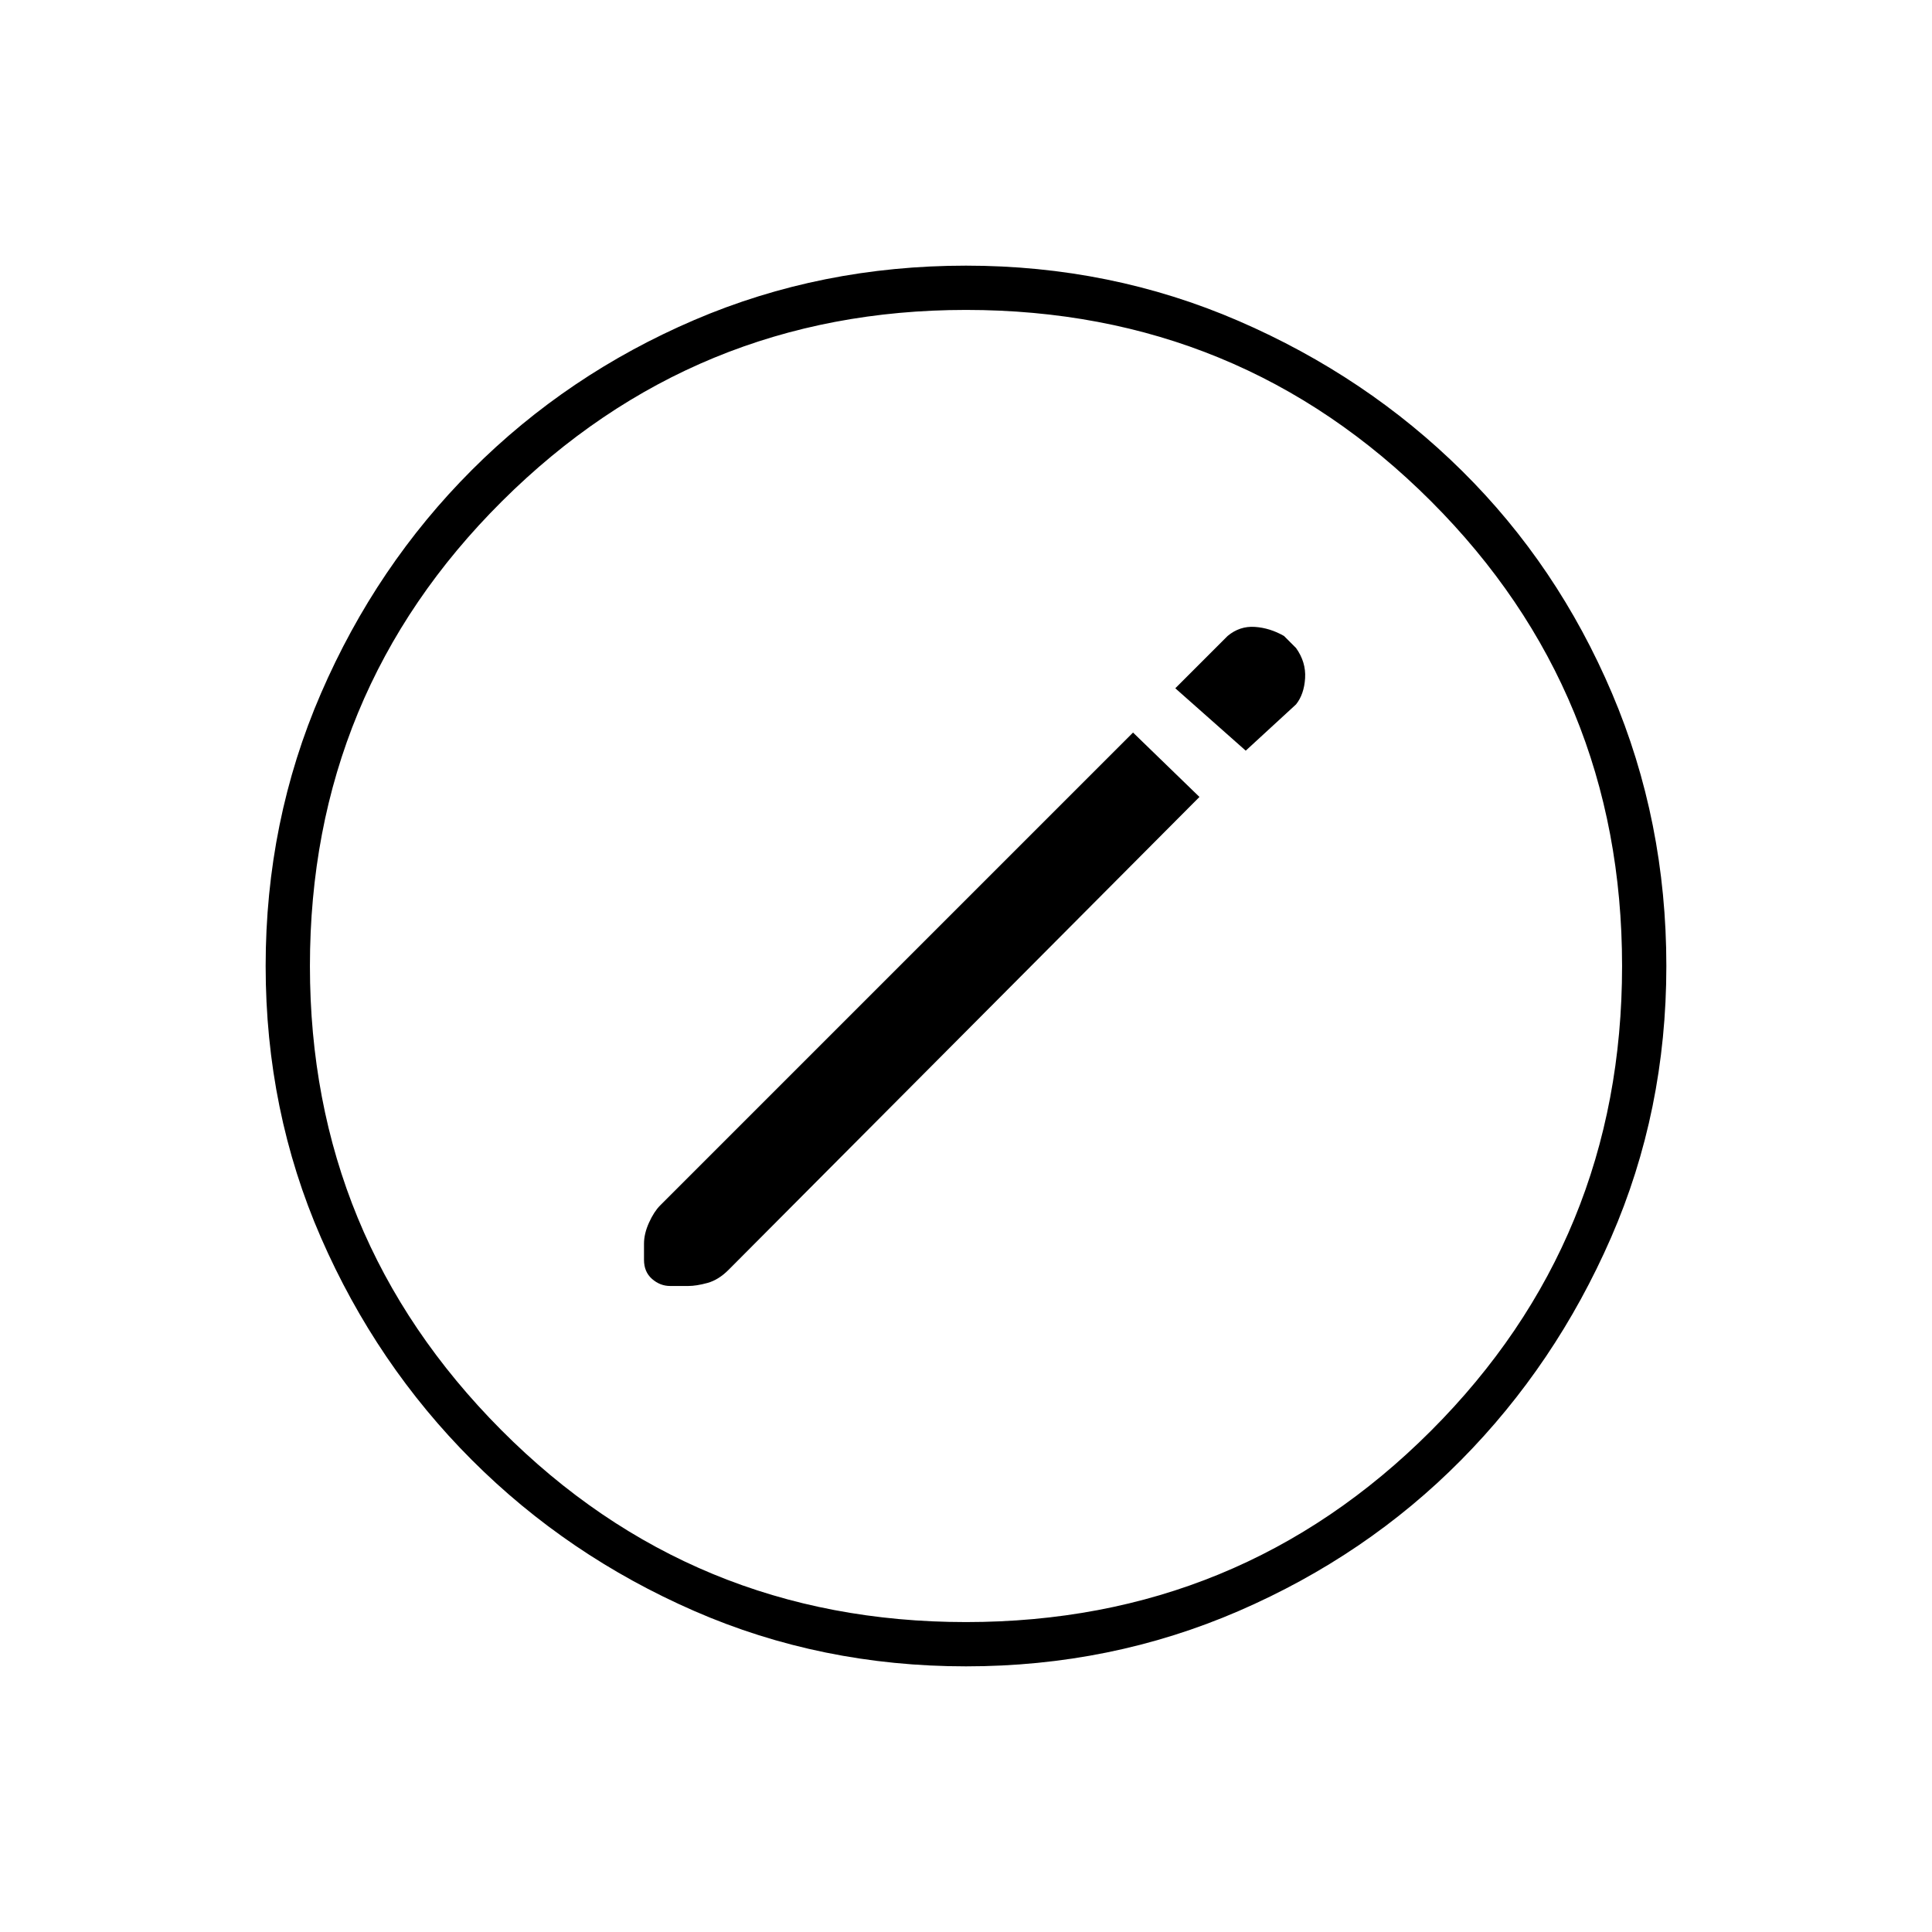<svg xmlns="http://www.w3.org/2000/svg" height="48" width="48"><path d="m29.8 19.8-1.65-1.6L16.4 29.95q-.15.15-.275.425Q16 30.65 16 30.9v.4q0 .3.2.475t.45.175h.45q.2 0 .475-.075.275-.075.525-.325Zm1.15-1.15 1.25-1.15q.2-.25.225-.65.025-.4-.225-.75l-.3-.3q-.35-.2-.725-.225-.375-.025-.675.225l-1.3 1.3ZM24 41.4q-3.6 0-6.75-1.375t-5.525-3.75Q9.35 33.9 7.975 30.75 6.6 27.6 6.6 24t1.375-6.775q1.375-3.175 3.75-5.55T17.25 7.95Q20.4 6.6 24 6.6t6.775 1.375q3.175 1.375 5.55 3.725t3.725 5.525Q41.4 20.4 41.4 24q0 3.6-1.375 6.75T36.3 36.275q-2.35 2.375-5.525 3.75Q27.6 41.4 24 41.4Zm0-1.1q6.8 0 11.55-4.75Q40.3 30.8 40.3 24q0-6.8-4.75-11.55Q30.8 7.7 24 7.7q-6.75 0-11.525 4.75T7.7 24q0 6.75 4.75 11.525T24 40.3ZM24 24Z"/></svg>